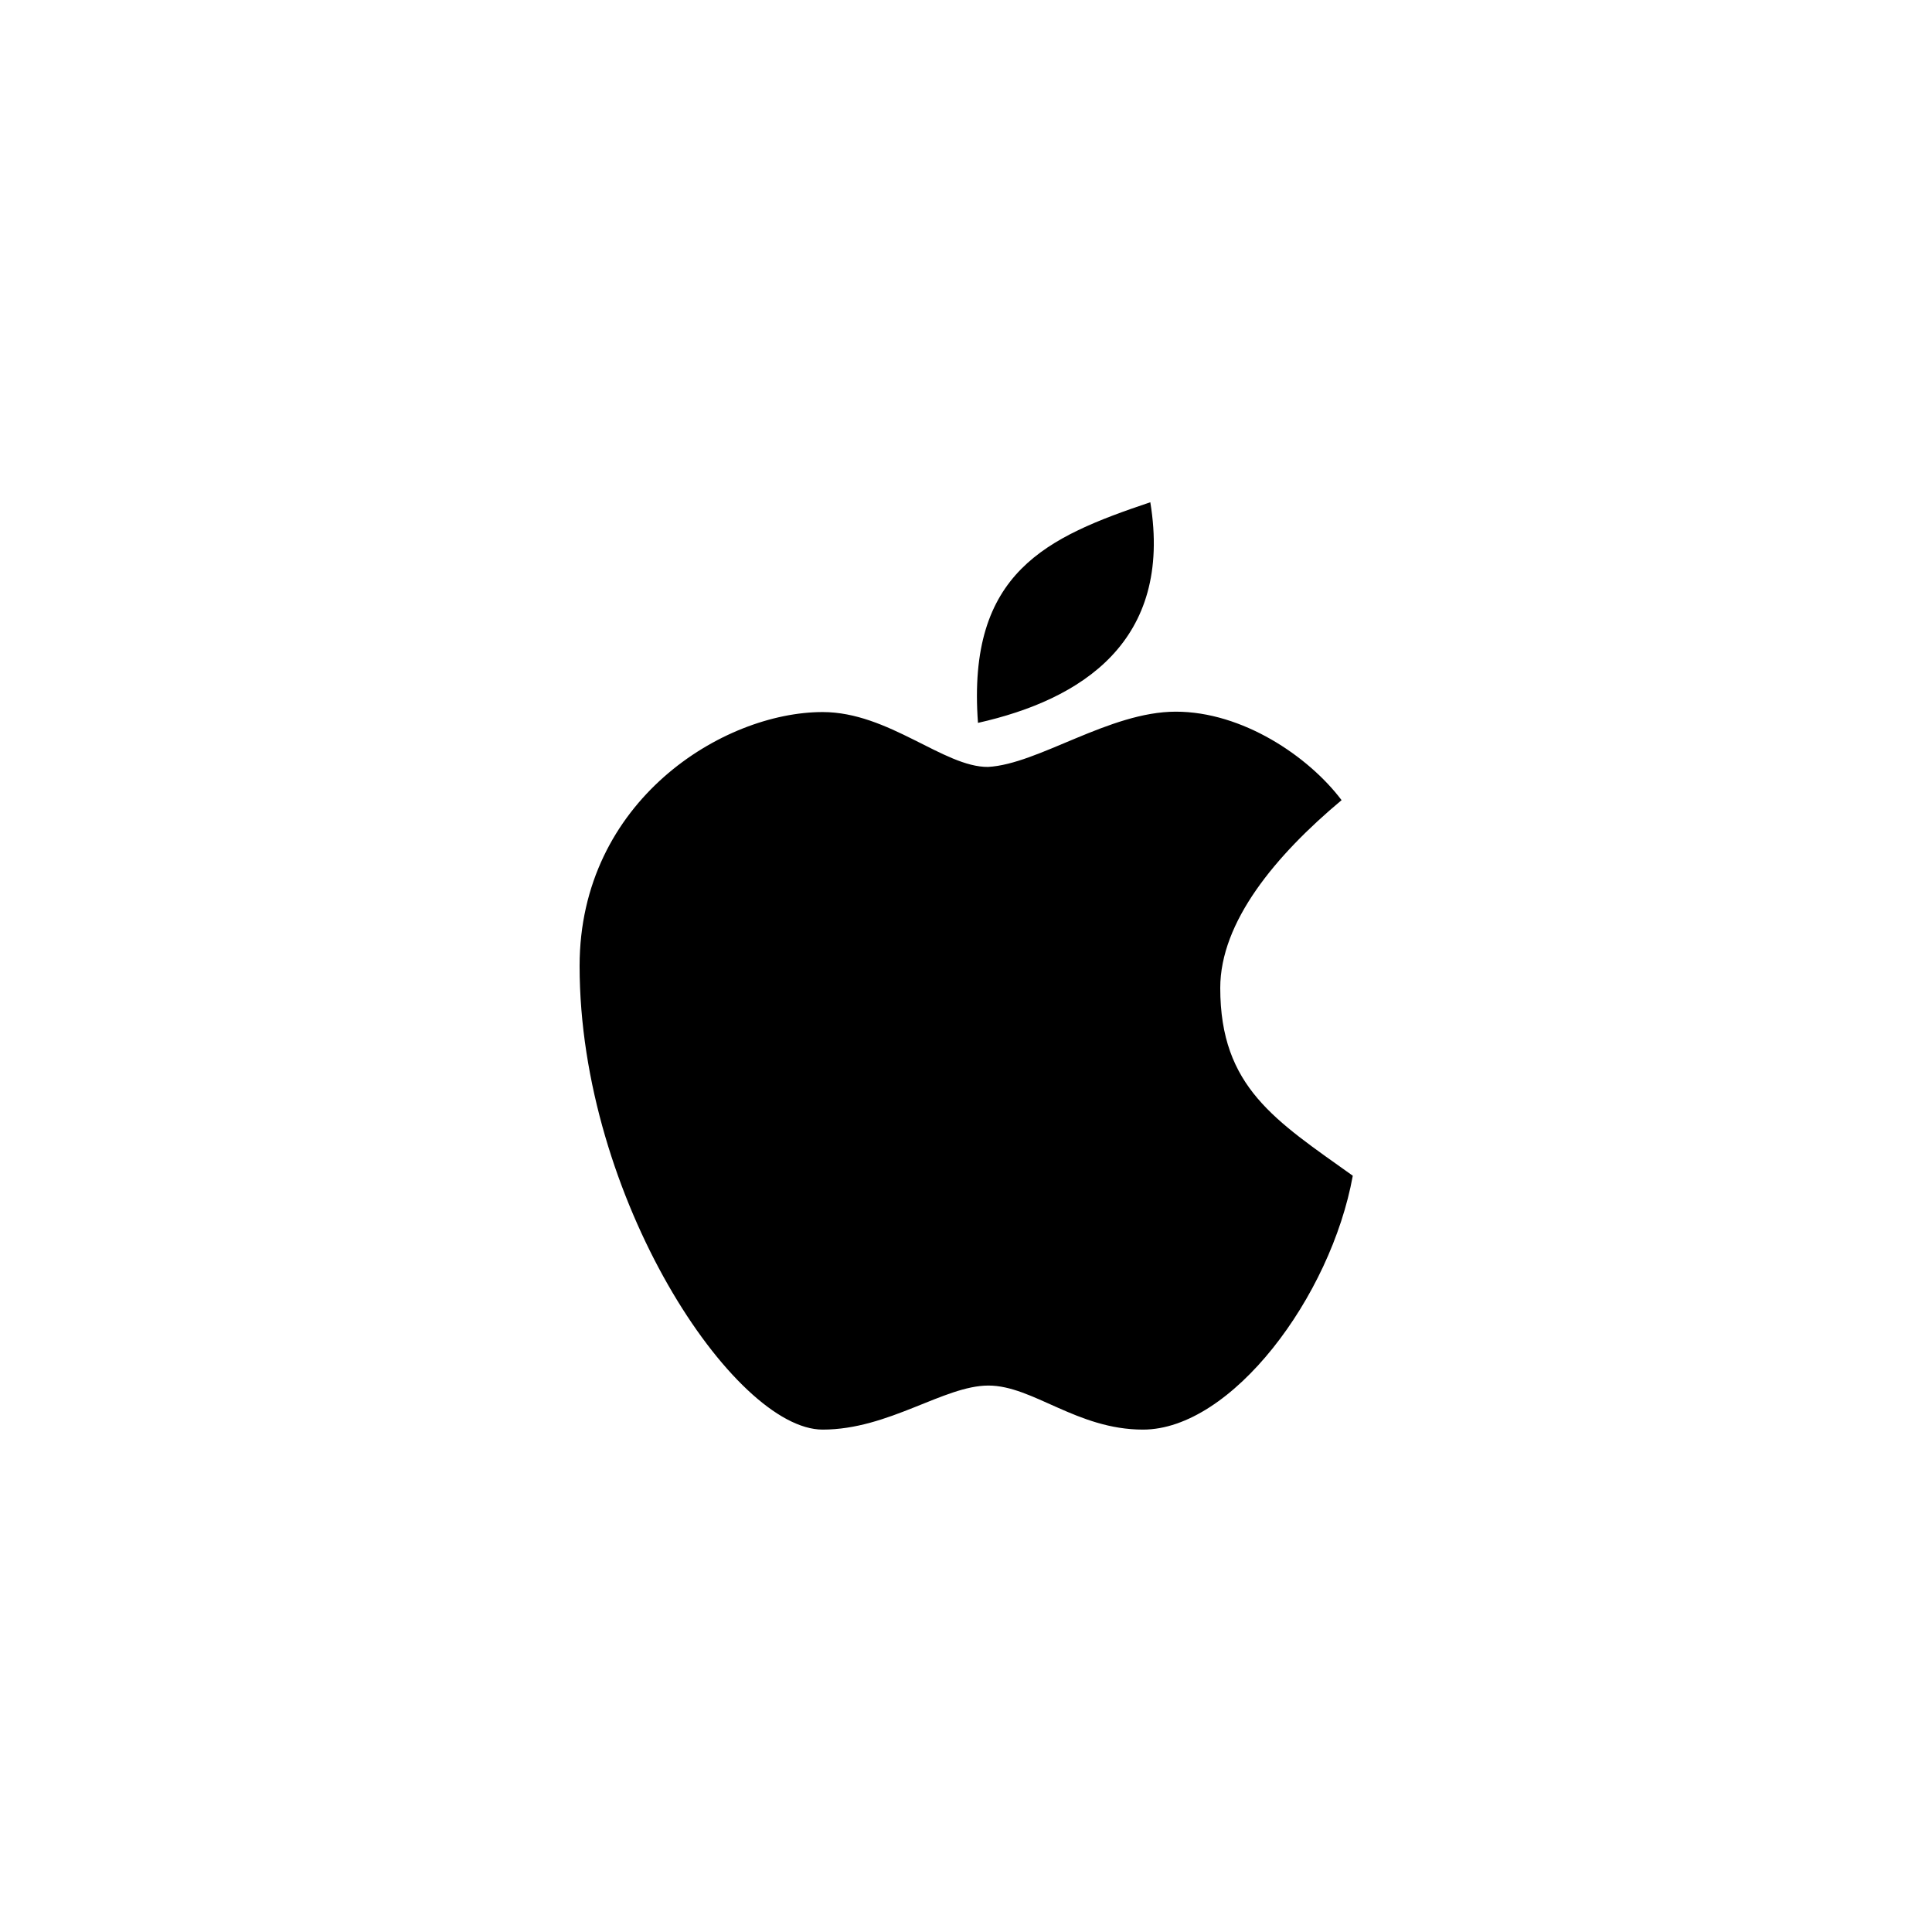 <?xml version="1.0" encoding="utf-8"?>
<!-- Generator: Adobe Illustrator 23.0.2, SVG Export Plug-In . SVG Version: 6.00 Build 0)  -->
<svg version="1.2" baseProfile="tiny" id="Layer_1" xmlns="http://www.w3.org/2000/svg" xmlns:xlink="http://www.w3.org/1999/xlink"
	 x="0px" y="0px" viewBox="0 0 50 50" xml:space="preserve">
<g transform="translate(0,-952.362)">
	<path d="M29.77,965.36c-2.67,0.9-4.75,1.8-4.46,5.71C27.98,970.47,30.36,968.97,29.77,965.36z M21.29,970.79
		c-2.57,0-6.29,2.29-6.29,6.57c0,6,4,12,6.29,12c1.71,0,3.14-1.14,4.29-1.14s2.29,1.14,4,1.14c2.29,0,4.86-3.43,5.43-6.57
		c-2-1.43-3.43-2.29-3.43-4.86c0-1.71,1.43-3.43,3.14-4.86c-0.86-1.14-2.57-2.29-4.29-2.29s-3.56,1.36-4.86,1.43
		C24.43,972.22,23,970.79,21.29,970.79L21.29,970.79z"/>
</g>
</svg>
